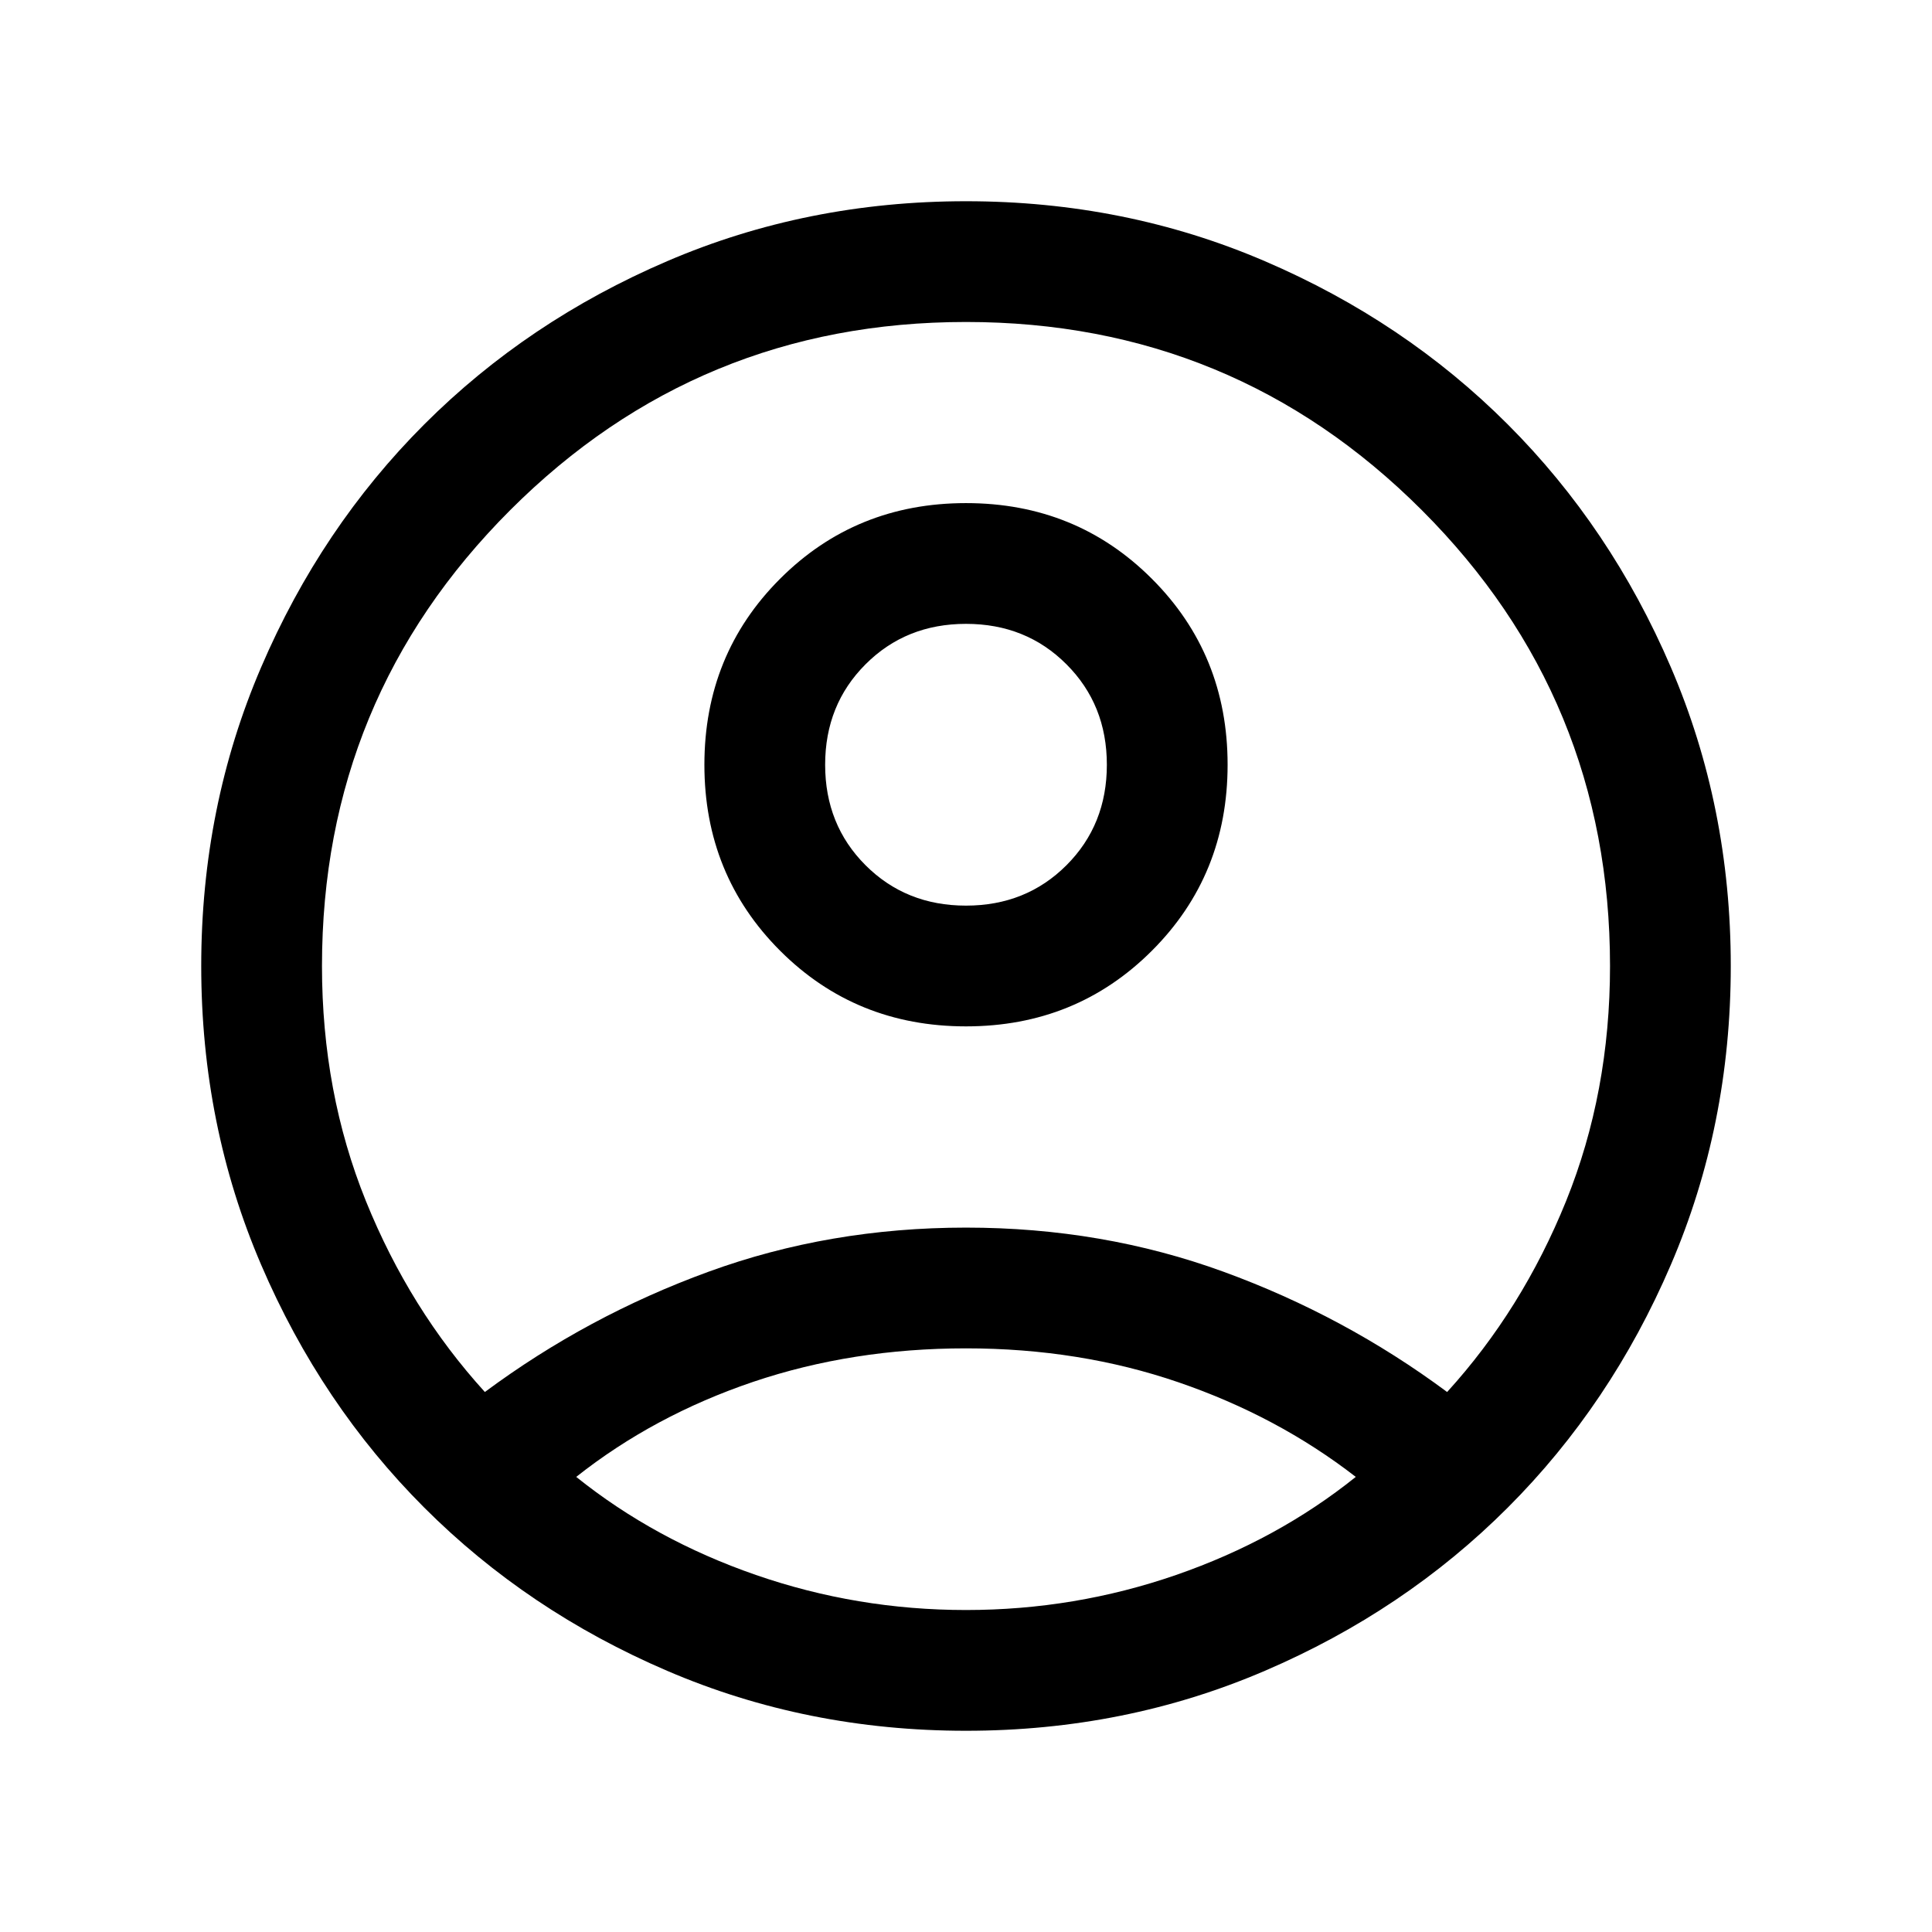 <svg width="32" height="32" viewBox="0 0 32 32" fill="none" xmlns="http://www.w3.org/2000/svg">
<path d="M8.031 23.056C9.164 22.215 10.399 21.551 11.735 21.064C13.07 20.577 14.492 20.333 16 20.333C17.508 20.333 18.93 20.577 20.265 21.064C21.601 21.551 22.836 22.215 23.969 23.056C24.798 22.145 25.455 21.091 25.94 19.892C26.424 18.694 26.667 17.397 26.667 16C26.667 13.044 25.628 10.528 23.55 8.45C21.472 6.372 18.956 5.333 16 5.333C13.044 5.333 10.528 6.372 8.45 8.45C6.372 10.528 5.333 13.044 5.333 16C5.333 17.397 5.576 18.694 6.06 19.892C6.545 21.091 7.202 22.145 8.031 23.056ZM16 17C14.783 17 13.756 16.582 12.921 15.747C12.085 14.911 11.667 13.884 11.667 12.667C11.667 11.45 12.084 10.423 12.92 9.587C13.756 8.751 14.782 8.333 16 8.333C17.217 8.333 18.244 8.751 19.079 9.587C19.915 10.422 20.333 11.449 20.333 12.666C20.333 13.884 19.916 14.91 19.08 15.746C18.244 16.582 17.218 17 16 17ZM16 28.667C14.241 28.667 12.591 28.336 11.05 27.674C9.509 27.013 8.168 26.112 7.028 24.972C5.888 23.832 4.987 22.491 4.326 20.95C3.664 19.409 3.333 17.759 3.333 16C3.333 14.241 3.664 12.591 4.326 11.05C4.987 9.509 5.888 8.168 7.028 7.028C8.168 5.888 9.509 4.987 11.05 4.326C12.591 3.664 14.241 3.333 16 3.333C17.759 3.333 19.409 3.664 20.95 4.326C22.491 4.987 23.832 5.888 24.972 7.028C26.112 8.168 27.013 9.509 27.674 11.05C28.336 12.591 28.667 14.241 28.667 16C28.667 17.759 28.336 19.409 27.674 20.95C27.013 22.491 26.112 23.832 24.972 24.972C23.832 26.112 22.491 27.013 20.95 27.674C19.409 28.336 17.759 28.667 16 28.667ZM16 26.667C17.203 26.667 18.363 26.473 19.481 26.086C20.598 25.699 21.59 25.157 22.456 24.462C21.59 23.791 20.611 23.269 19.519 22.895C18.428 22.521 17.255 22.333 16 22.333C14.745 22.333 13.57 22.518 12.474 22.888C11.379 23.259 10.402 23.783 9.544 24.462C10.41 25.157 11.402 25.699 12.519 26.086C13.636 26.473 14.797 26.667 16 26.667ZM16 15C16.663 15 17.218 14.777 17.664 14.331C18.11 13.885 18.333 13.33 18.333 12.667C18.333 12.003 18.11 11.449 17.664 11.003C17.218 10.556 16.663 10.333 16 10.333C15.337 10.333 14.782 10.556 14.336 11.003C13.89 11.449 13.667 12.003 13.667 12.667C13.667 13.33 13.89 13.885 14.336 14.331C14.782 14.777 15.337 15 16 15Z" fill="currentColor"/>
</svg>
